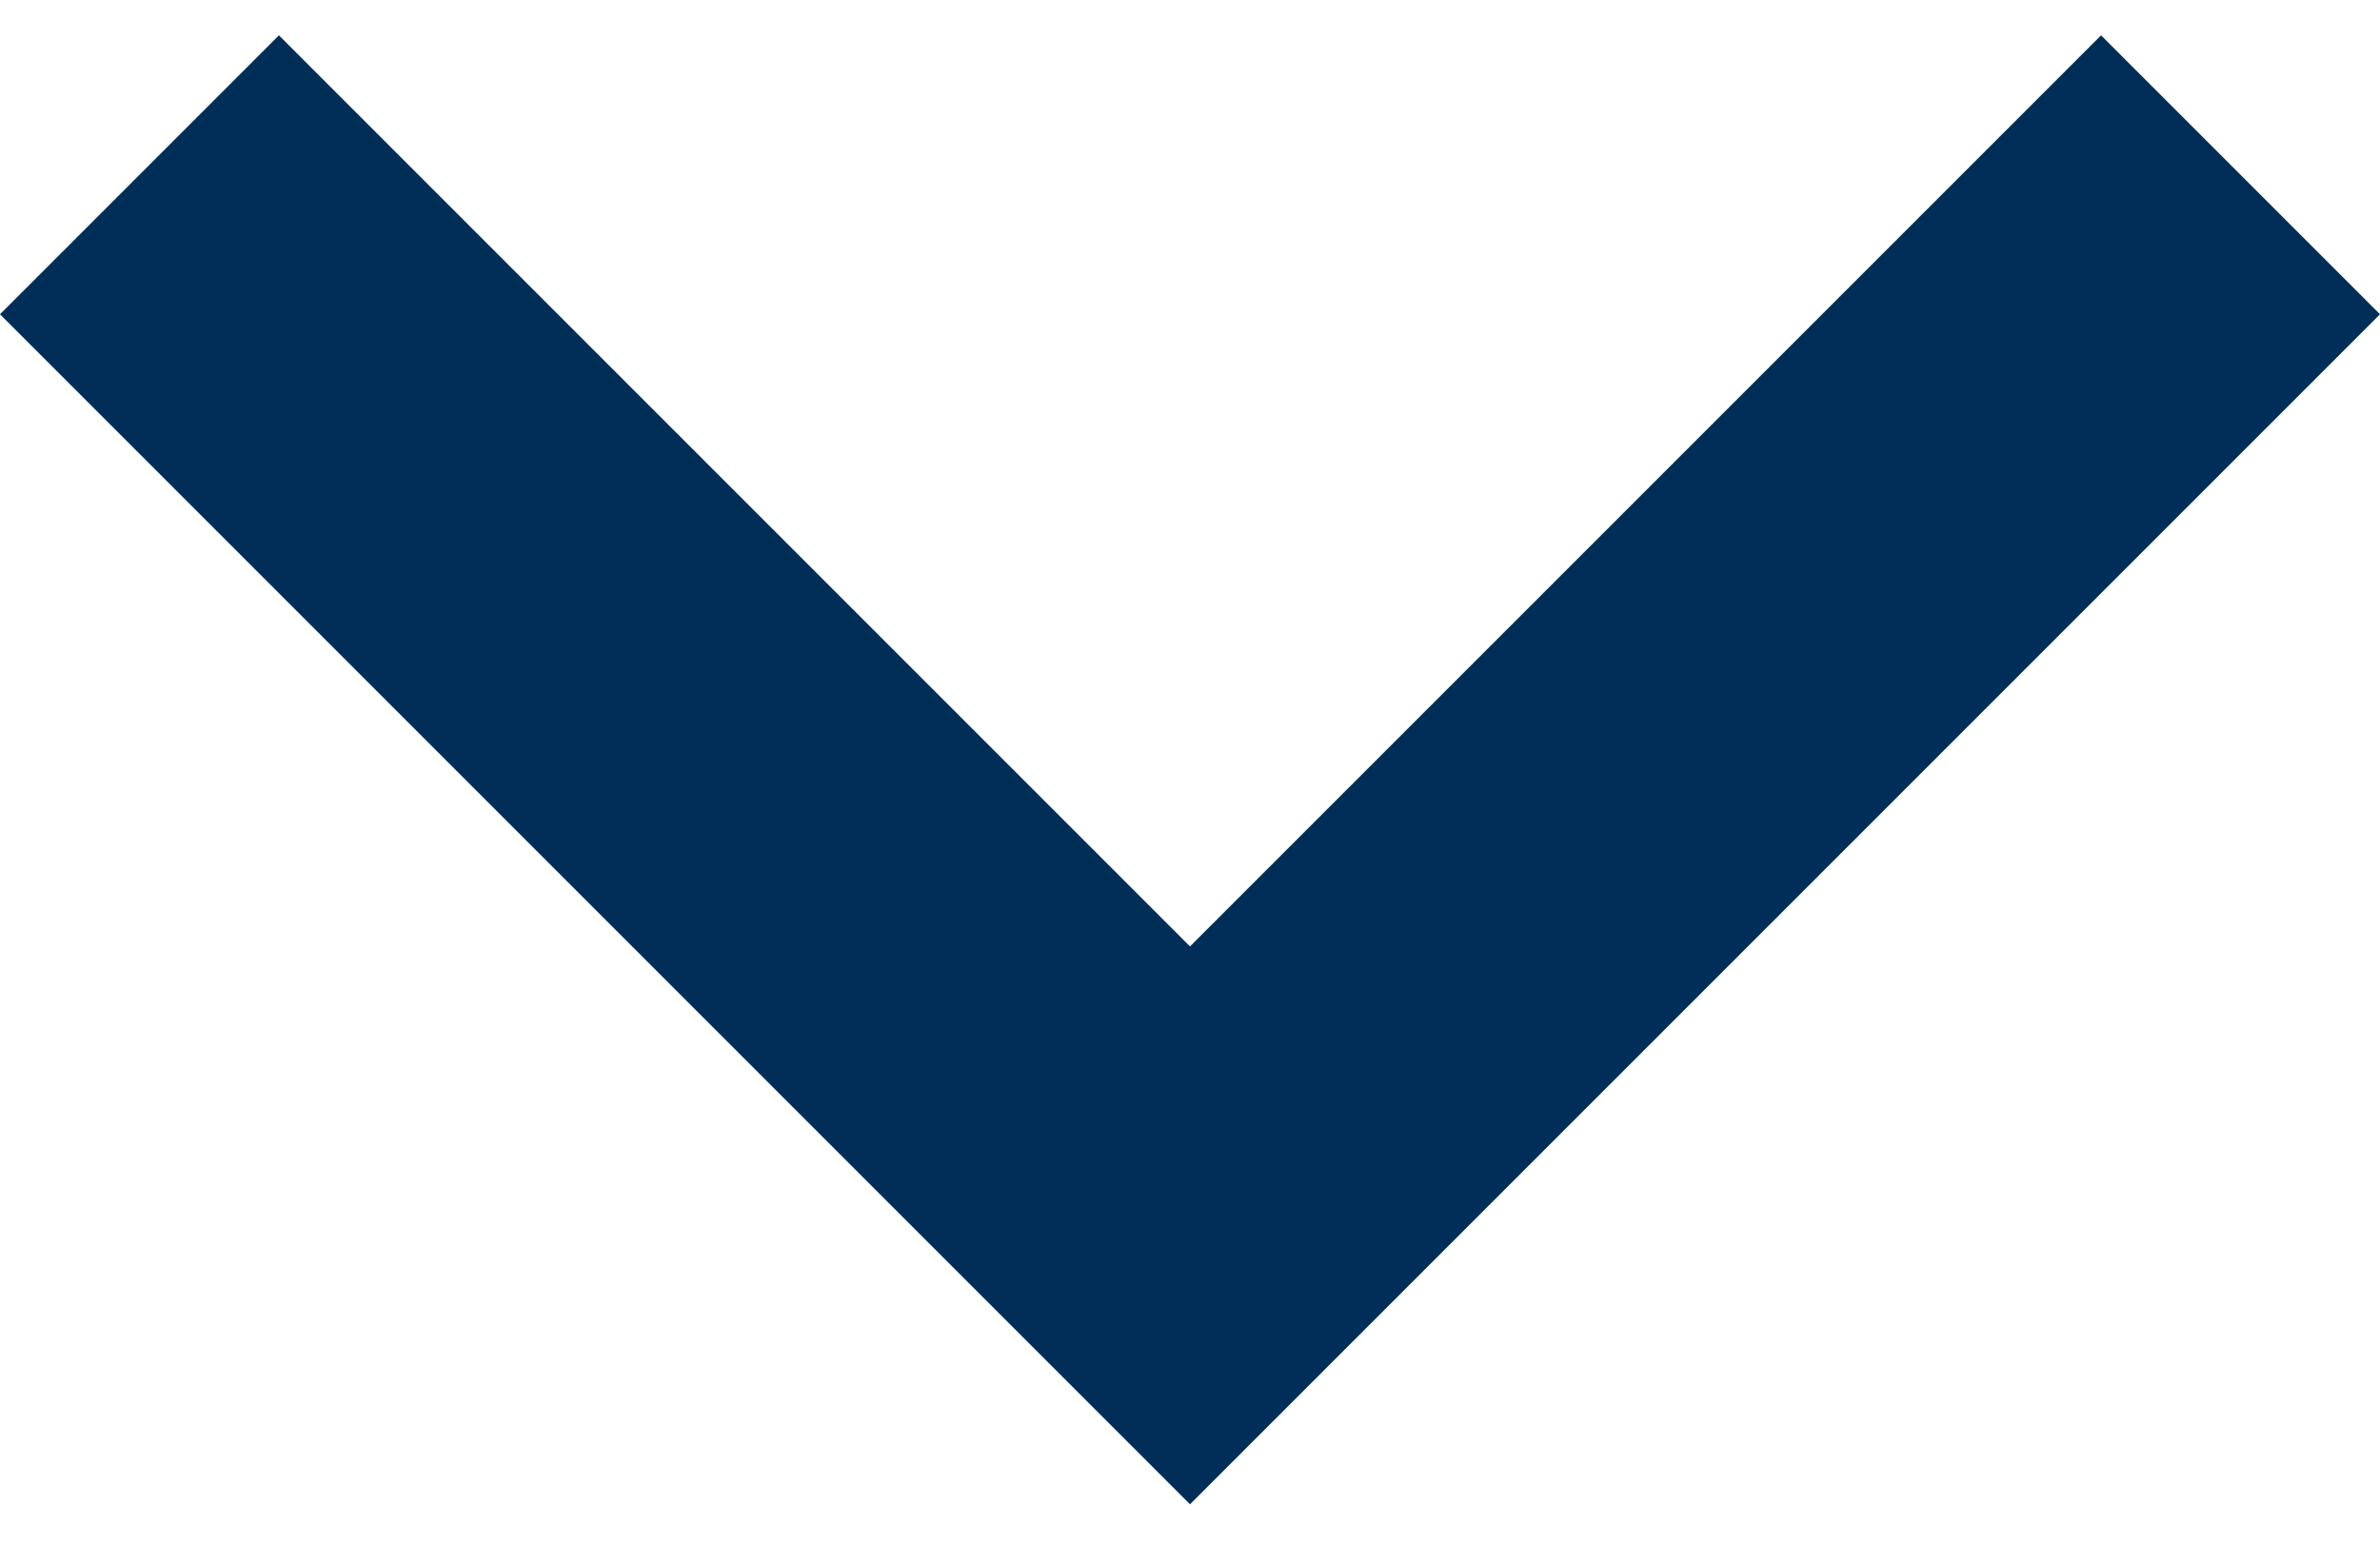 <svg width="20" height="13" viewBox="0 0 20 13" fill="none" xmlns="http://www.w3.org/2000/svg">
<path d="M2.344 0.297L10 7.953L17.656 0.297L20 2.641L10 12.641L0 2.641L2.344 0.297Z" fill="#002E59"/>
</svg>
